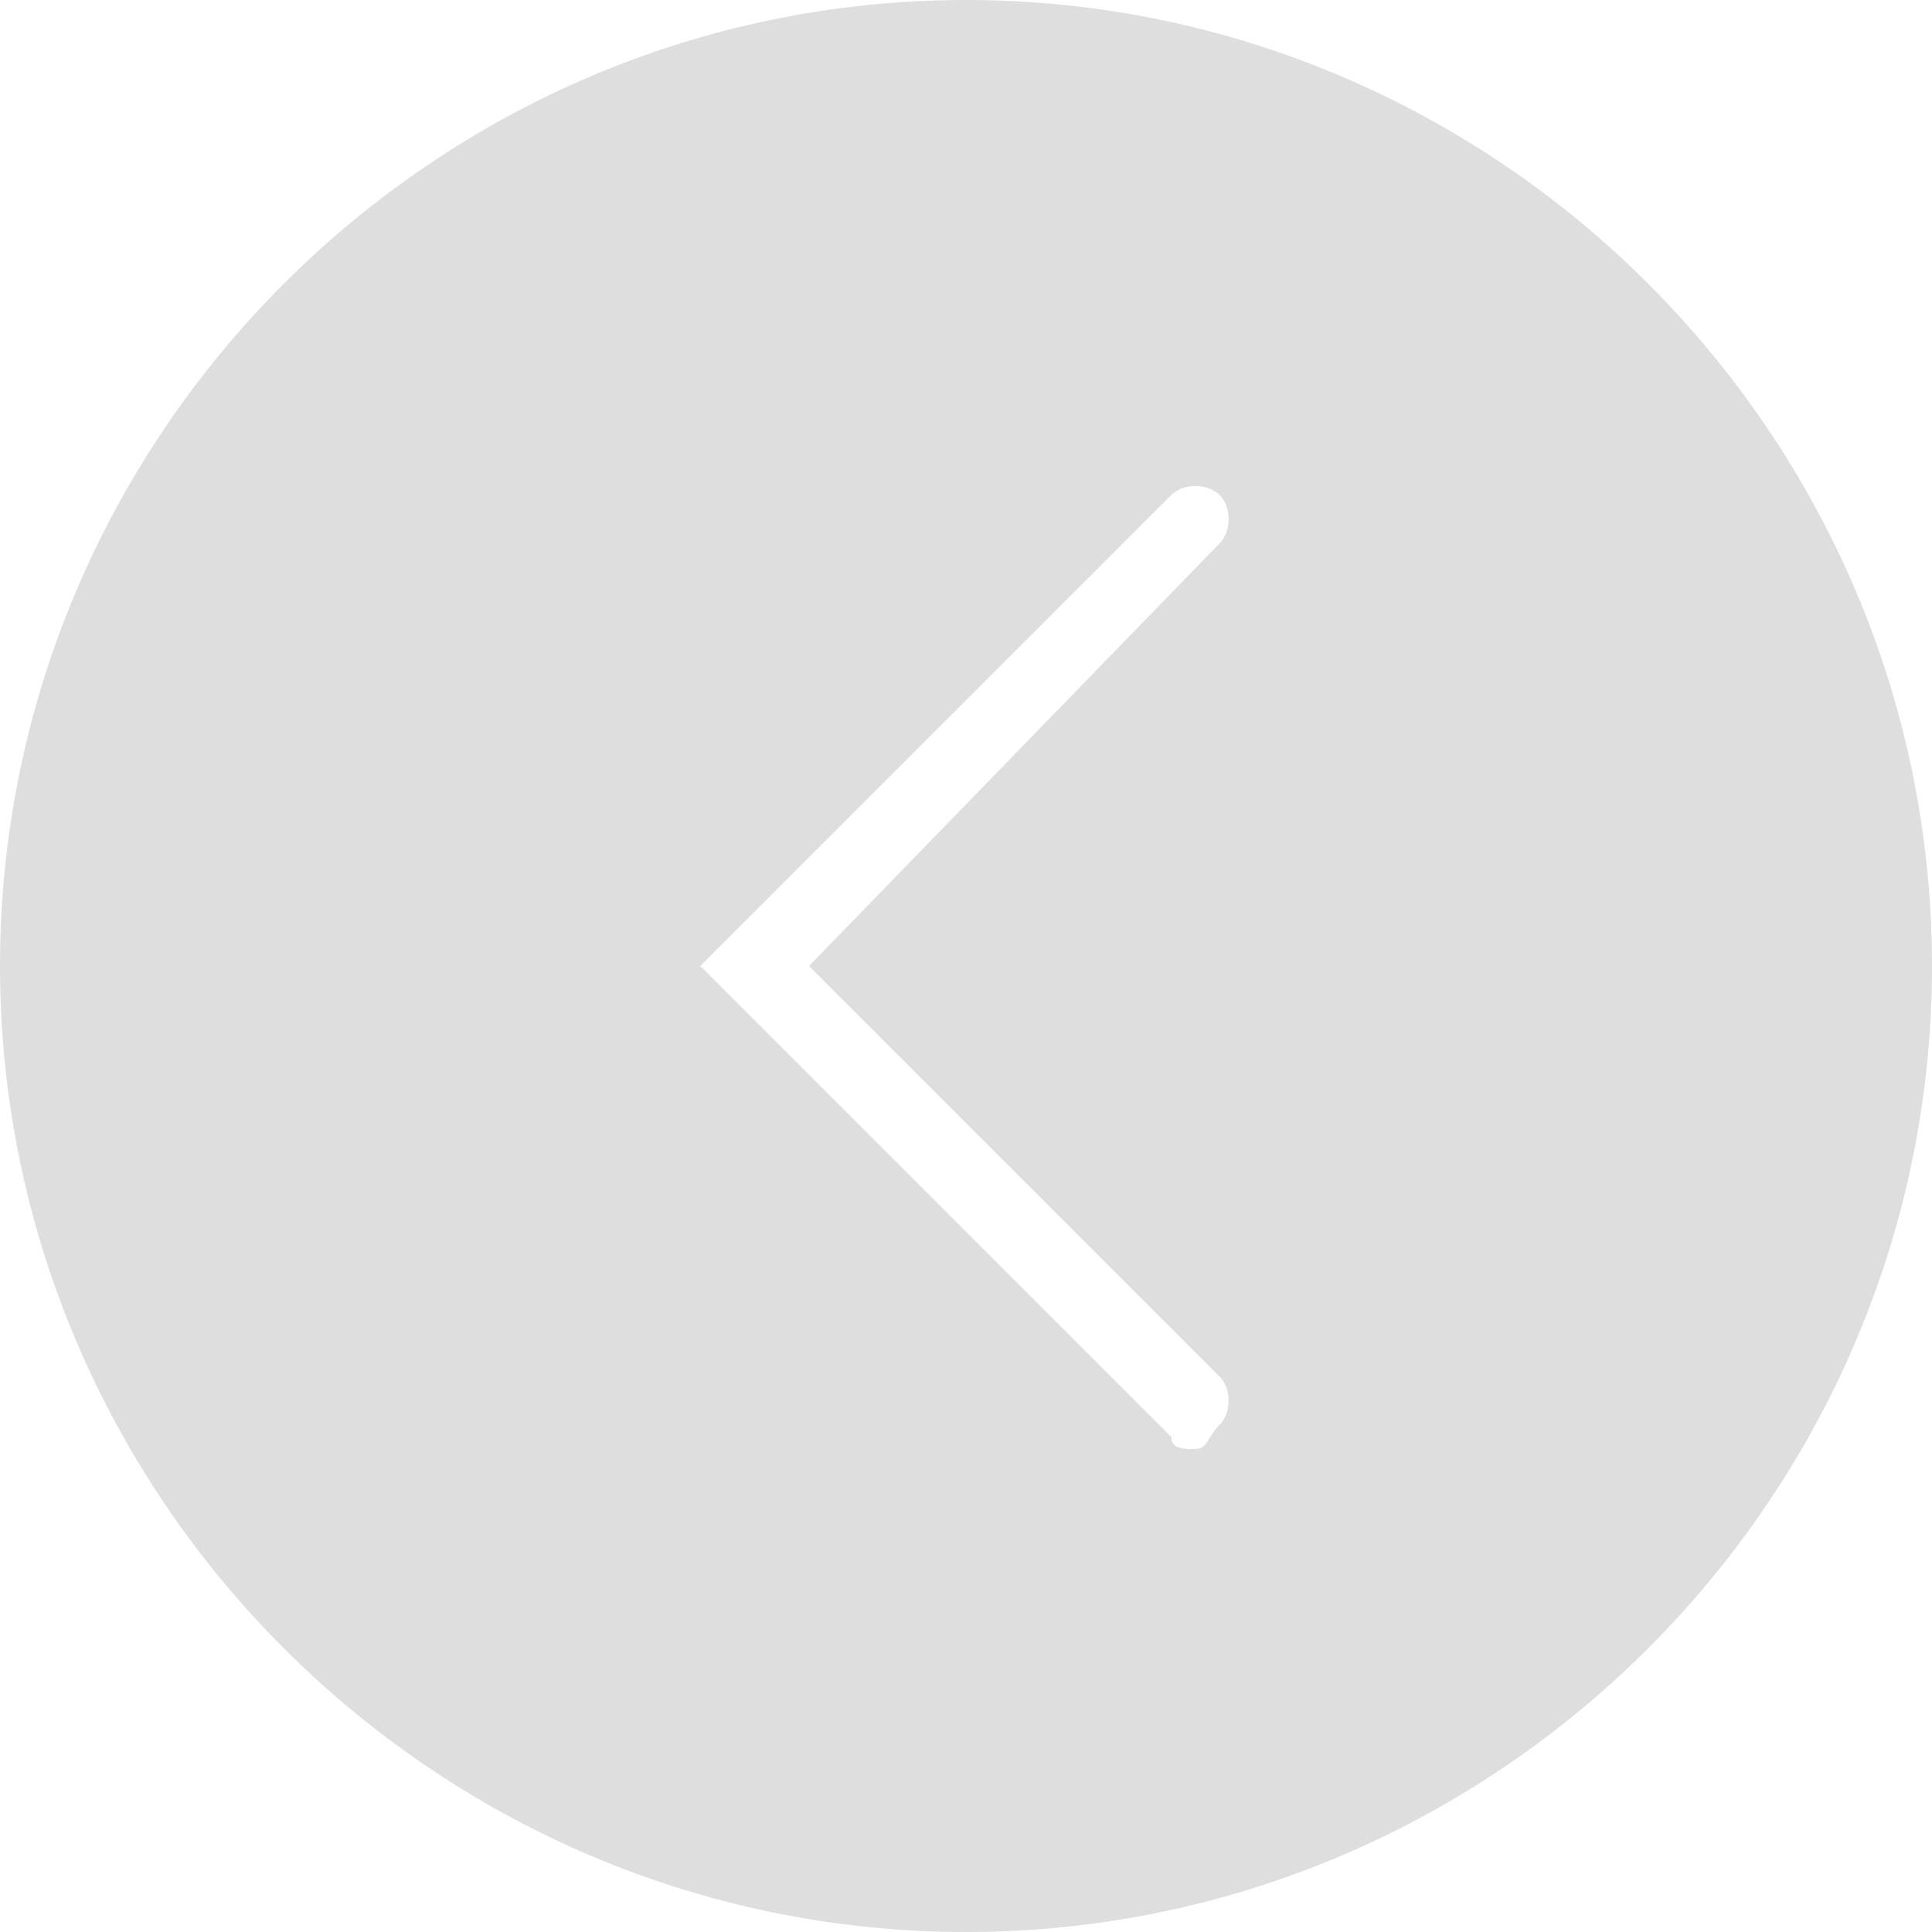 <?xml version="1.0" standalone="no"?><!DOCTYPE svg PUBLIC "-//W3C//DTD SVG 1.1//EN" "http://www.w3.org/Graphics/SVG/1.1/DTD/svg11.dtd"><svg class="icon" width="20px" height="20.00px" viewBox="0 0 1024 1024" version="1.1" xmlns="http://www.w3.org/2000/svg"><path fill="#dedede" d="M512 0C230.4 0 0 230.4 0 512s230.4 512 512 512 512-230.4 512-512S793.6 0 512 0zM646.4 729.6c6.4 6.4 6.4 19.2 0 25.6C640 761.6 640 768 633.6 768s-12.8 0-12.8-6.4L371.2 512l249.6-249.6C627.2 256 640 256 646.4 262.4c6.4 6.4 6.4 19.2 0 25.6L428.8 512 646.4 729.6z" /></svg>